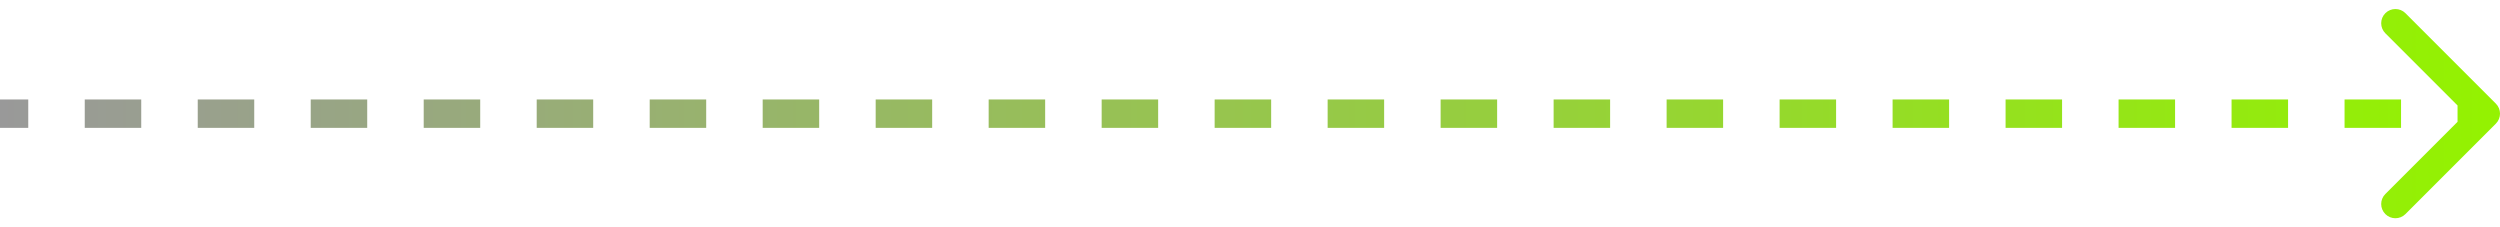 <svg width="176" height="16" viewBox="0 0 176 16" fill="none" xmlns="http://www.w3.org/2000/svg">
<path d="M175.707 8.707C176.098 8.317 176.098 7.683 175.707 7.293L169.343 0.929C168.953 0.538 168.319 0.538 167.929 0.929C167.538 1.319 167.538 1.953 167.929 2.343L173.586 8L167.929 13.657C167.538 14.047 167.538 14.681 167.929 15.071C168.319 15.462 168.953 15.462 169.343 15.071L175.707 8.707ZM0 8L-8.74228e-08 9L1.989 9L1.989 8L1.989 7L8.74228e-08 7L0 8ZM5.966 8L5.966 9L9.943 9L9.943 8L9.943 7L5.966 7L5.966 8ZM13.921 8L13.921 9L17.898 9L17.898 8L17.898 7L13.921 7L13.921 8ZM21.875 8L21.875 9L25.852 9L25.852 8L25.852 7L21.875 7L21.875 8ZM29.829 8L29.829 9L33.807 9L33.807 8L33.807 7L29.829 7L29.829 8ZM37.784 8L37.784 9L41.761 9L41.761 8L41.761 7L37.784 7L37.784 8ZM45.739 8L45.739 9L49.716 9L49.716 8L49.716 7L45.739 7L45.739 8ZM53.693 8L53.693 9L57.67 9L57.67 8L57.67 7L53.693 7L53.693 8ZM61.648 8L61.648 9L65.625 9L65.625 8L65.625 7L61.648 7L61.648 8ZM69.602 8L69.602 9L73.579 9L73.579 8L73.579 7L69.602 7L69.602 8ZM77.557 8L77.557 9L81.534 9L81.534 8L81.534 7L77.557 7L77.557 8ZM85.511 8L85.511 9L89.489 9L89.489 8L89.489 7L85.511 7L85.511 8ZM93.466 8L93.466 9L97.443 9L97.443 8L97.443 7L93.466 7L93.466 8ZM101.42 8L101.42 9L105.398 9L105.398 8L105.398 7L101.42 7L101.42 8ZM109.375 8L109.375 9L113.352 9L113.352 8L113.352 7L109.375 7L109.375 8ZM117.33 8L117.33 9L121.307 9L121.307 8L121.307 7L117.33 7L117.33 8ZM125.284 8L125.284 9L129.261 9L129.261 8L129.261 7L125.284 7L125.284 8ZM133.239 8L133.239 9L137.216 9L137.216 8L137.216 7L133.239 7L133.239 8ZM141.193 8L141.193 9L145.17 9L145.17 8L145.17 7L141.193 7L141.193 8ZM149.148 8L149.148 9L153.125 9L153.125 8L153.125 7L149.148 7L149.148 8ZM157.102 8L157.102 9L161.08 9L161.08 8L161.08 7L157.102 7L157.102 8ZM165.057 8L165.057 9L169.034 9L169.034 8L169.034 7L165.057 7L165.057 8ZM173.011 8L173.011 9L175 9L175 8L175 7L173.011 7L173.011 8ZM175.707 8.707C176.098 8.317 176.098 7.683 175.707 7.293L169.343 0.929C168.953 0.538 168.319 0.538 167.929 0.929C167.538 1.319 167.538 1.953 167.929 2.343L173.586 8L167.929 13.657C167.538 14.047 167.538 14.681 167.929 15.071C168.319 15.462 168.953 15.462 169.343 15.071L175.707 8.707ZM0 8L-8.74228e-08 9L1.989 9L1.989 8L1.989 7L8.74228e-08 7L0 8ZM5.966 8L5.966 9L9.943 9L9.943 8L9.943 7L5.966 7L5.966 8ZM13.921 8L13.921 9L17.898 9L17.898 8L17.898 7L13.921 7L13.921 8ZM21.875 8L21.875 9L25.852 9L25.852 8L25.852 7L21.875 7L21.875 8ZM29.829 8L29.829 9L33.807 9L33.807 8L33.807 7L29.829 7L29.829 8ZM37.784 8L37.784 9L41.761 9L41.761 8L41.761 7L37.784 7L37.784 8ZM45.739 8L45.739 9L49.716 9L49.716 8L49.716 7L45.739 7L45.739 8ZM53.693 8L53.693 9L57.67 9L57.67 8L57.67 7L53.693 7L53.693 8ZM61.648 8L61.648 9L65.625 9L65.625 8L65.625 7L61.648 7L61.648 8ZM69.602 8L69.602 9L73.579 9L73.579 8L73.579 7L69.602 7L69.602 8ZM77.557 8L77.557 9L81.534 9L81.534 8L81.534 7L77.557 7L77.557 8ZM85.511 8L85.511 9L89.489 9L89.489 8L89.489 7L85.511 7L85.511 8ZM93.466 8L93.466 9L97.443 9L97.443 8L97.443 7L93.466 7L93.466 8ZM101.42 8L101.42 9L105.398 9L105.398 8L105.398 7L101.42 7L101.42 8ZM109.375 8L109.375 9L113.352 9L113.352 8L113.352 7L109.375 7L109.375 8ZM117.33 8L117.33 9L121.307 9L121.307 8L121.307 7L117.33 7L117.33 8ZM125.284 8L125.284 9L129.261 9L129.261 8L129.261 7L125.284 7L125.284 8ZM133.239 8L133.239 9L137.216 9L137.216 8L137.216 7L133.239 7L133.239 8ZM141.193 8L141.193 9L145.17 9L145.17 8L145.17 7L141.193 7L141.193 8ZM149.148 8L149.148 9L153.125 9L153.125 8L153.125 7L149.148 7L149.148 8ZM157.102 8L157.102 9L161.08 9L161.08 8L161.08 7L157.102 7L157.102 8ZM165.057 8L165.057 9L169.034 9L169.034 8L169.034 7L165.057 7L165.057 8ZM173.011 8L173.011 9L175 9L175 8L175 7L173.011 7L173.011 8Z" fill="url(#paint0_linear_3194_29537)"/>
<defs>
<linearGradient id="paint0_linear_3194_29537" x1="-4.37114e-08" y1="8.5" x2="175" y2="8.5" gradientUnits="userSpaceOnUse">
<stop stop-color="#999999"/>
<stop offset="1" stop-color="#94F201"/>
</linearGradient>
</defs>
</svg>
